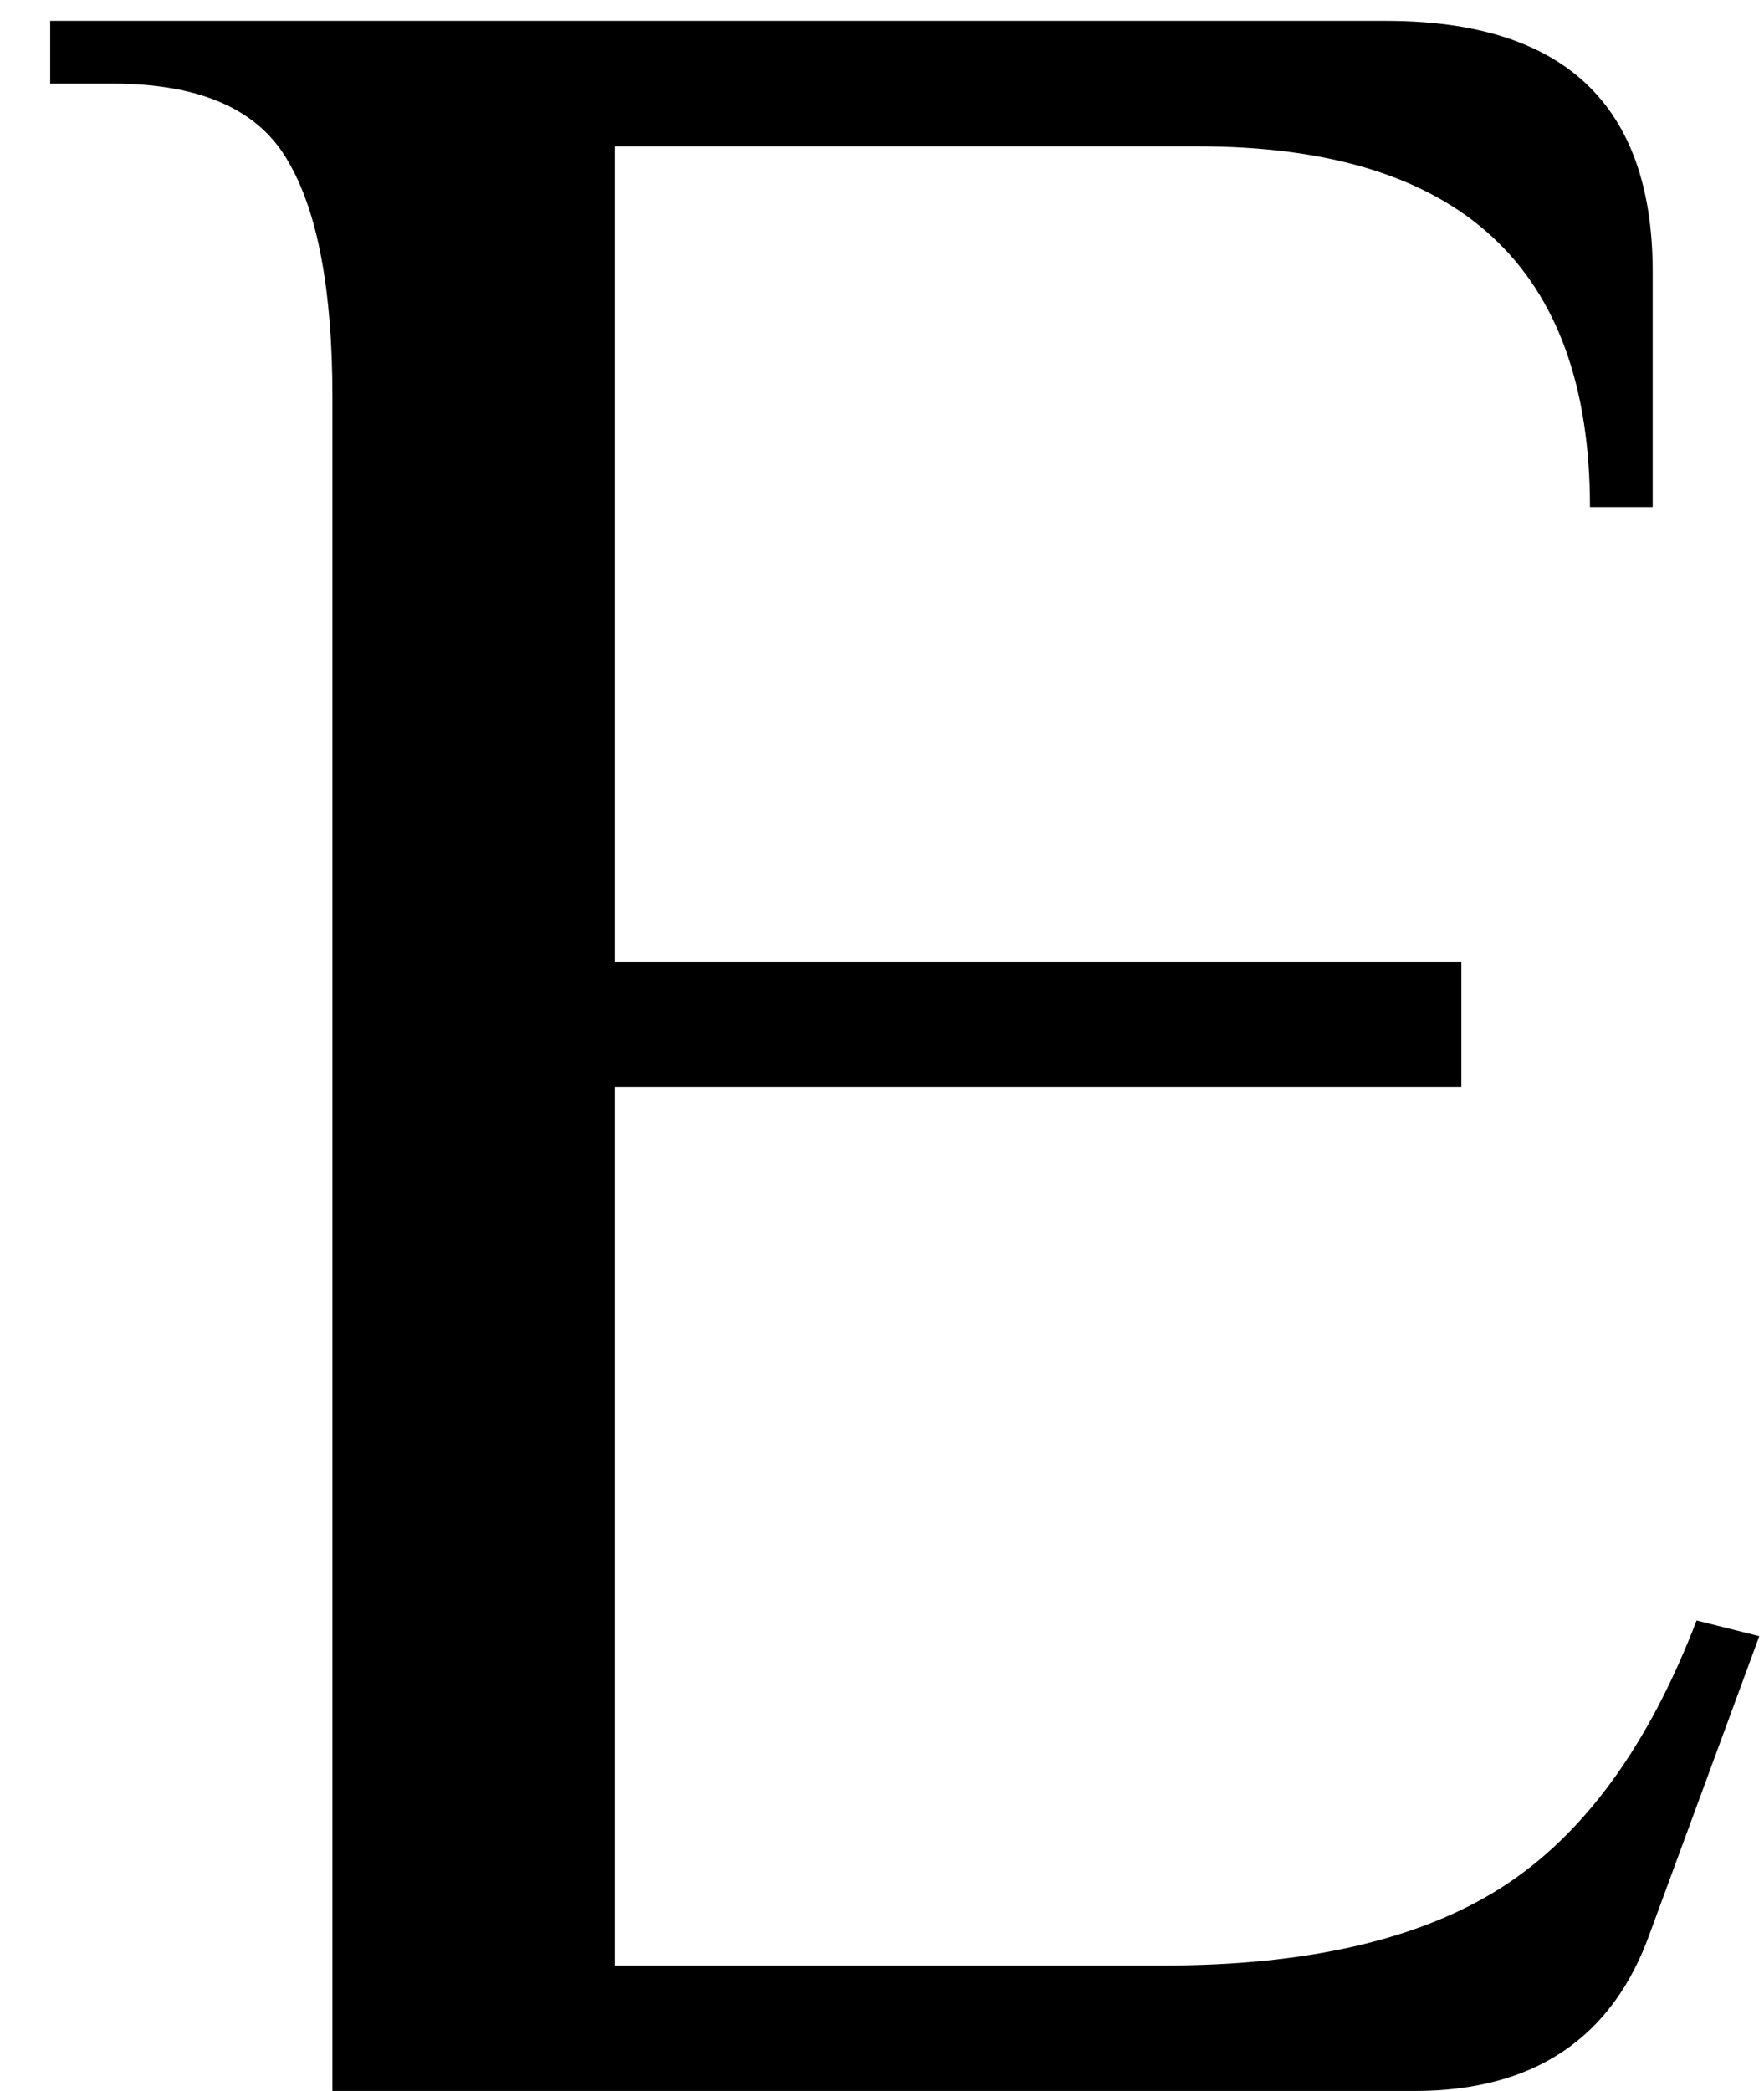 <svg width="27" height="32" viewBox="0 0 27 32" fill="none" xmlns="http://www.w3.org/2000/svg">
<path d="M5.088 6.08C5.088 4.448 4.864 3.248 4.416 2.48C3.968 1.68 3.072 1.28 1.728 1.28H0.768V0.32H21.216C23.936 0.32 25.296 1.6 25.296 4.16V7.76H24.336C24.336 4.08 22.336 2.24 18.336 2.24H9.408V14.72H22.368V16.64H9.408V30.08H17.808C20.016 30.08 21.744 29.68 22.992 28.88C24.24 28.08 25.232 26.72 25.968 24.8L26.928 25.04L25.248 29.6C24.672 31.2 23.472 32 21.648 32H5.088V6.08Z" fill="black"/>
</svg>
